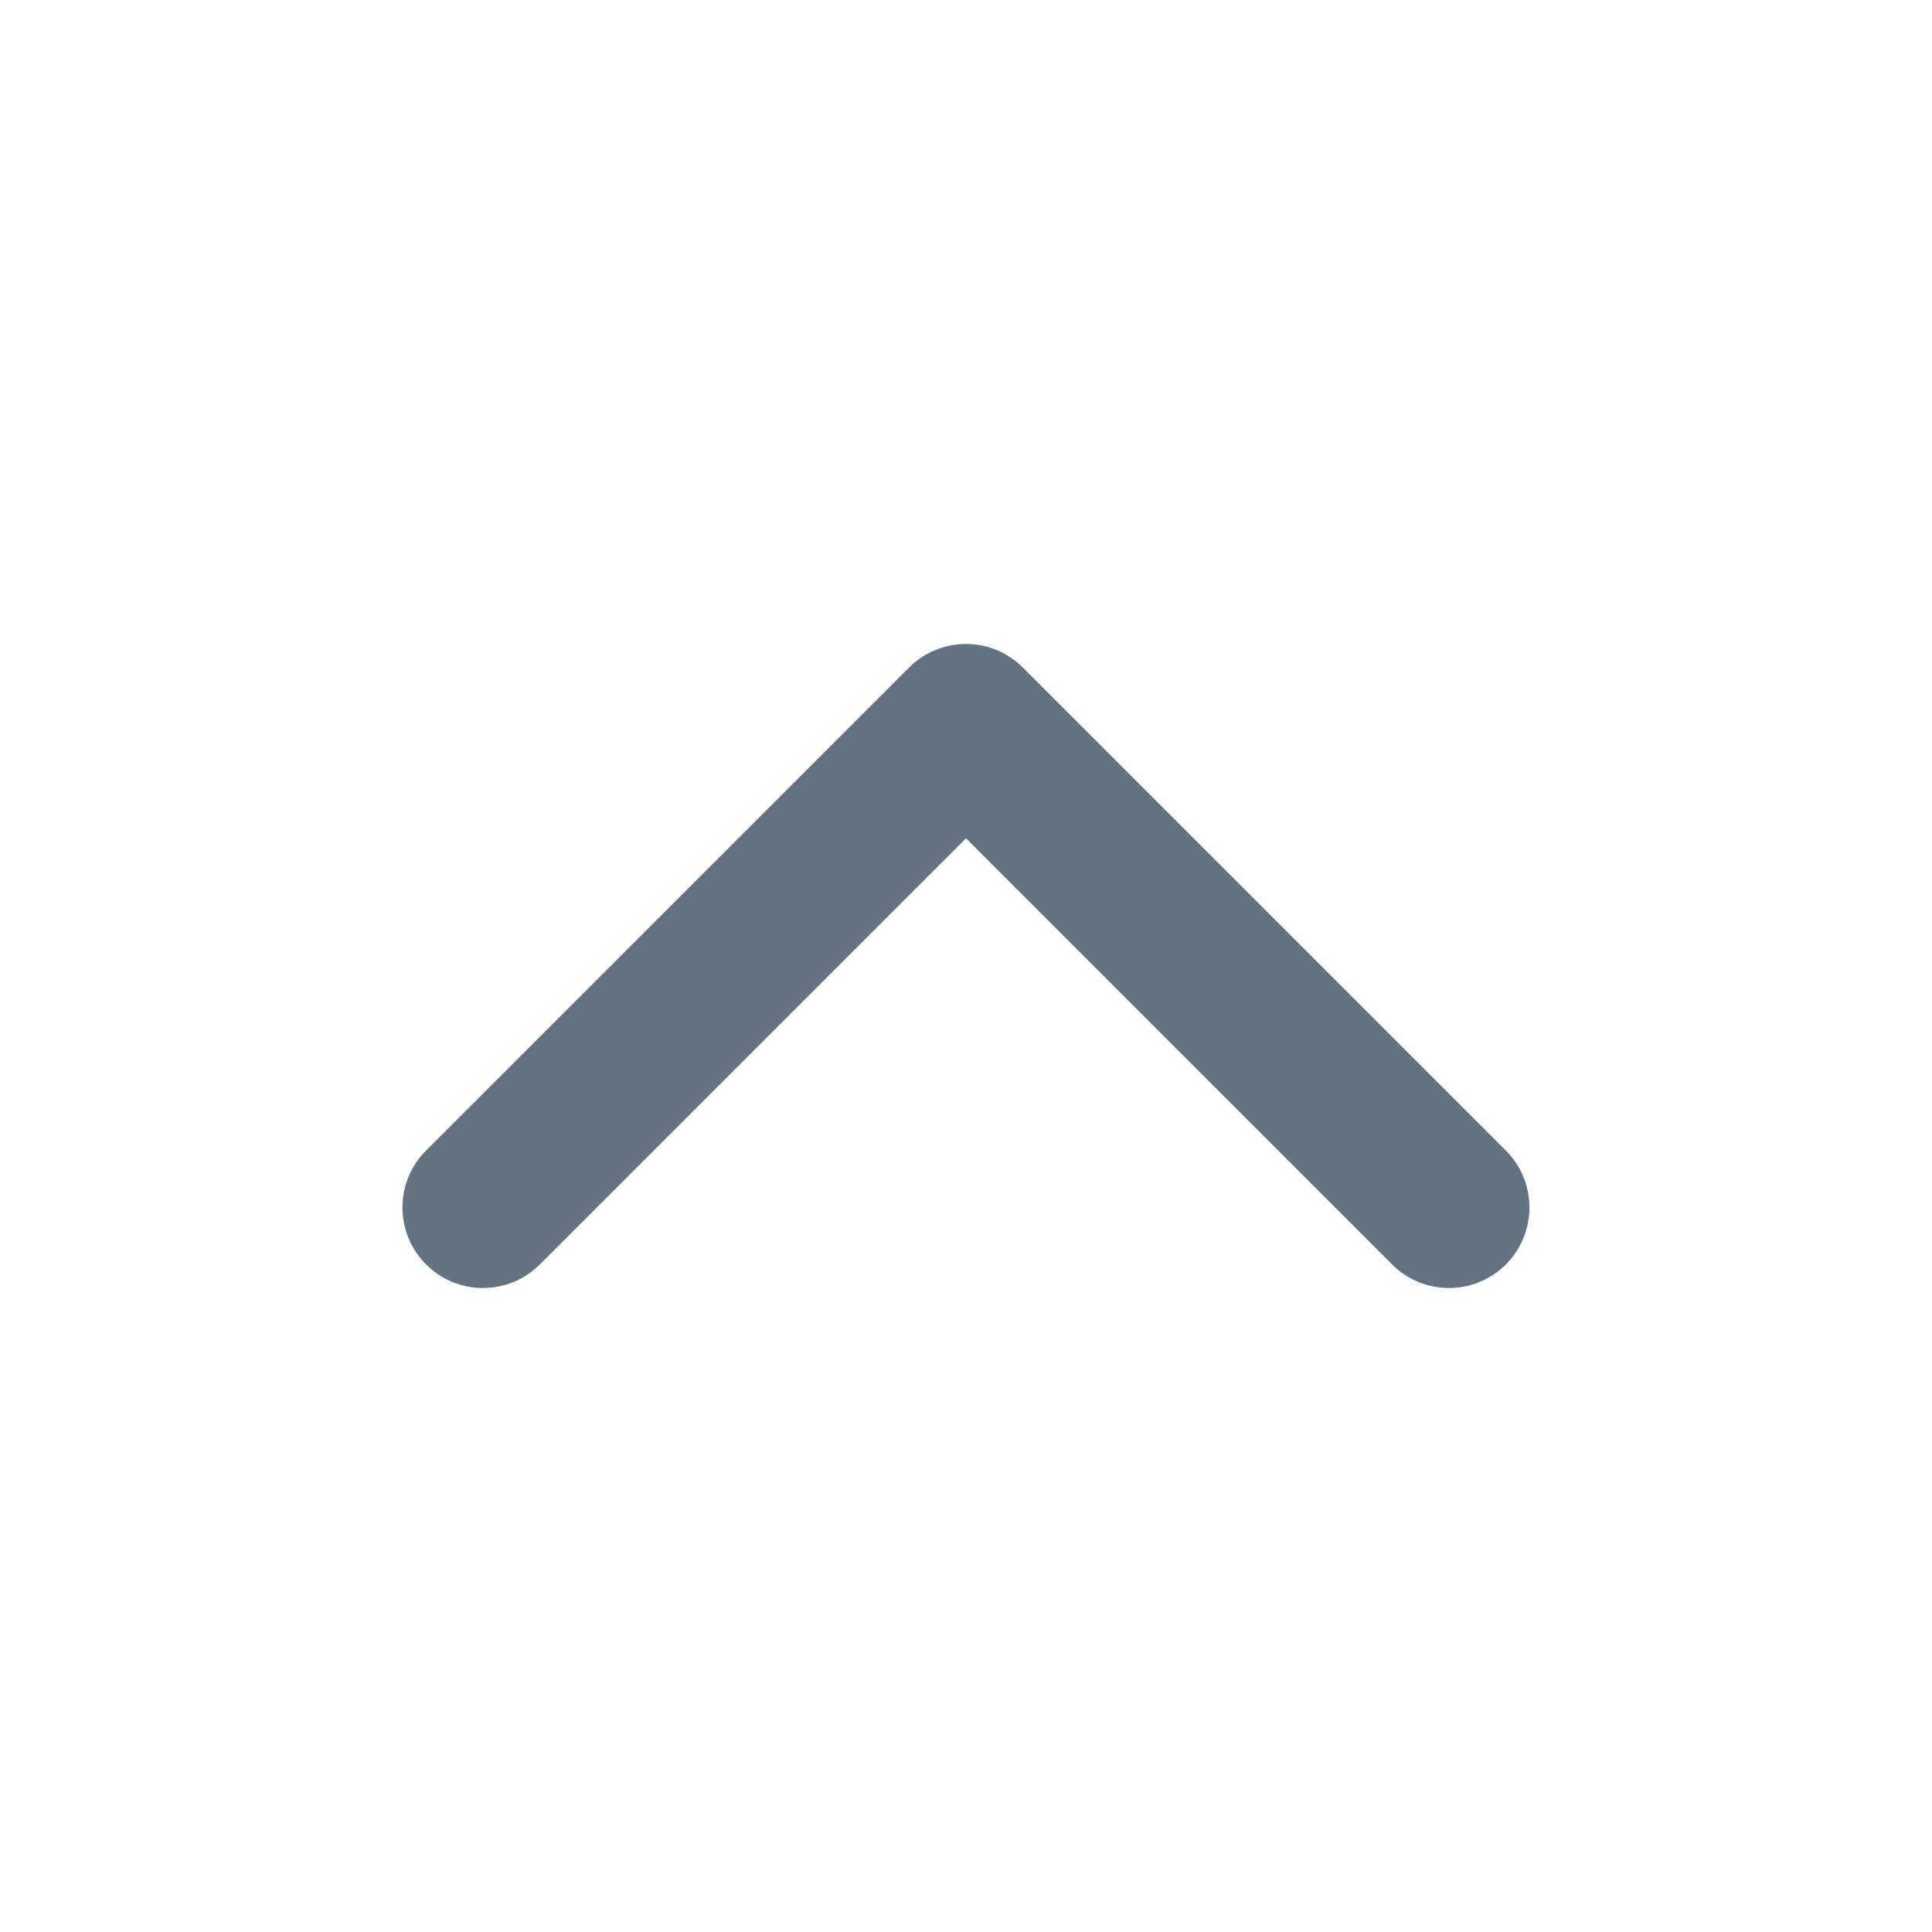 <svg width="20" height="20" viewBox="0 0 20 20" fill="none" xmlns="http://www.w3.org/2000/svg">
<path fill-rule="evenodd" clip-rule="evenodd" d="M15.589 13.089C15.264 13.415 14.736 13.415 14.41 13.089L10 8.678L5.589 13.089C5.263 13.415 4.736 13.415 4.41 13.089C4.085 12.764 4.085 12.236 4.41 11.911L9.41 6.911C9.736 6.585 10.264 6.585 10.589 6.911L15.589 11.911C15.914 12.236 15.914 12.764 15.589 13.089Z" fill="#637381"/>
</svg>
